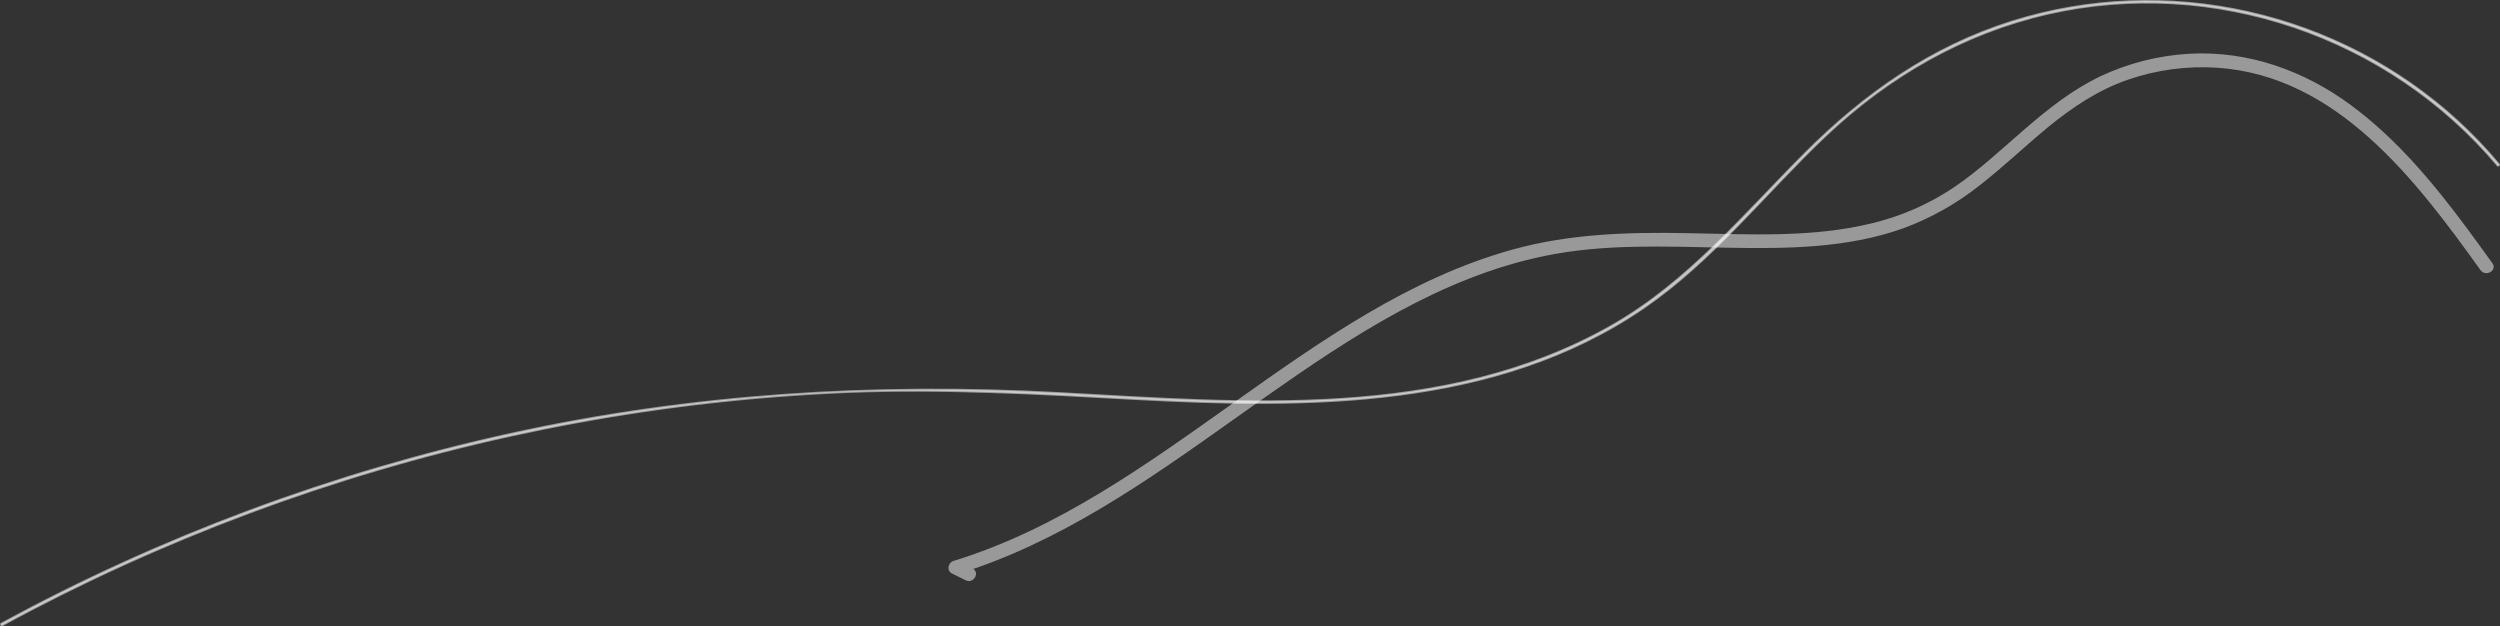 <?xml version="1.0" encoding="UTF-8"?>
<svg id="Layer_1" data-name="Layer 1" xmlns="http://www.w3.org/2000/svg" viewBox="0 0 1268.74 317.83">
  <rect x="0" y="0" width="1268.74" height="317.83" fill="#333333" stroke="none"/>
  <defs>
    <style>
      .cls-1 {
        stroke-width: 0px;
      }

      .cls-1, .cls-2 {
        fill: #fff;
        opacity: .5;
      }

      .cls-2 {
        stroke: #fff;
      }
    </style>
  </defs>
  <path id="Vector" class="cls-1" d="m1264.9,133.61c-4.24-5.91-8.48-11.75-12.8-17.59-17.1-23.02-35.67-45.41-58.83-62.52-23.78-17.66-52.43-27.89-82.27-26.22-15.54.89-30.76,4.74-44.85,11.34-14.05,6.68-26.36,16.34-38.04,26.43-11.75,10.08-23.02,20.79-35.81,29.55-12.76,8.69-26.99,15.01-42,18.64-30.74,7.58-62.86,5.63-94.16,5.08-29.83-.56-59.6.28-88.6,8.35-52.36,14.53-97.5,46.52-141.24,77.54-44.44,31.57-89.71,64.32-142.42,80.46-2.71.77-3.62,4.94-.83,6.33,2.36,1.18,4.66,2.3,7.02,3.48,3.96,2.02,7.51-3.96,3.48-5.98-2.36-1.18-4.66-2.3-7.02-3.48-.28,2.09-.56,4.24-.84,6.33,6.33-1.88,12.52-4.03,18.64-6.4,50.56-19.61,94.09-52.71,138.11-83.66,43.25-30.39,88.87-60.57,141.52-71.42,30.32-6.26,61.33-4.73,92.07-4.17,30.11.56,61.26.42,89.99-9.88,13.96-5.16,27.01-12.51,38.67-21.77,11.96-9.32,22.95-19.82,34.63-29.48,12.24-10.01,25.38-18.85,40.4-24.06,14.67-5.08,30.2-7.16,45.69-6.12,60.85,4.17,100.84,57.23,133.45,102.71,2.64,3.62,8.62.14,6.05-3.48Z"/>
  <path id="Vector-2" class="cls-2" d="m1268.1,83.33c-6.44-7.67-13.36-14.92-20.72-21.7-60.71-55.7-147.78-75.31-226.36-50.63-40.75,12.8-74.76,36.65-104.73,66.62-31.22,31.22-59.6,65.72-98.54,87.83-84.84,48.12-186.23,39.15-279.69,34.07-93.88-5.15-187.2.56-279,20.72C168.86,240.05,81.89,272.45.72,316.5c-.49.28-.07,1.04.42.77,9.94-5.42,19.98-10.66,30.11-15.72,82.6-41.17,170.57-70.52,261.33-87.2,45.68-8.41,91.9-13.57,138.32-15.45,48.33-1.88,96.38.9,144.65,3.55,87.55,4.73,183.59,5.35,258.9-46.45,34.84-23.99,61.13-57.79,91.58-86.72,32.06-30.46,70.1-52.5,113.42-62.38,83.8-19.05,172.81,11.41,228.1,77.05.35.42.97-.21.56-.63h0Z"/>
</svg>